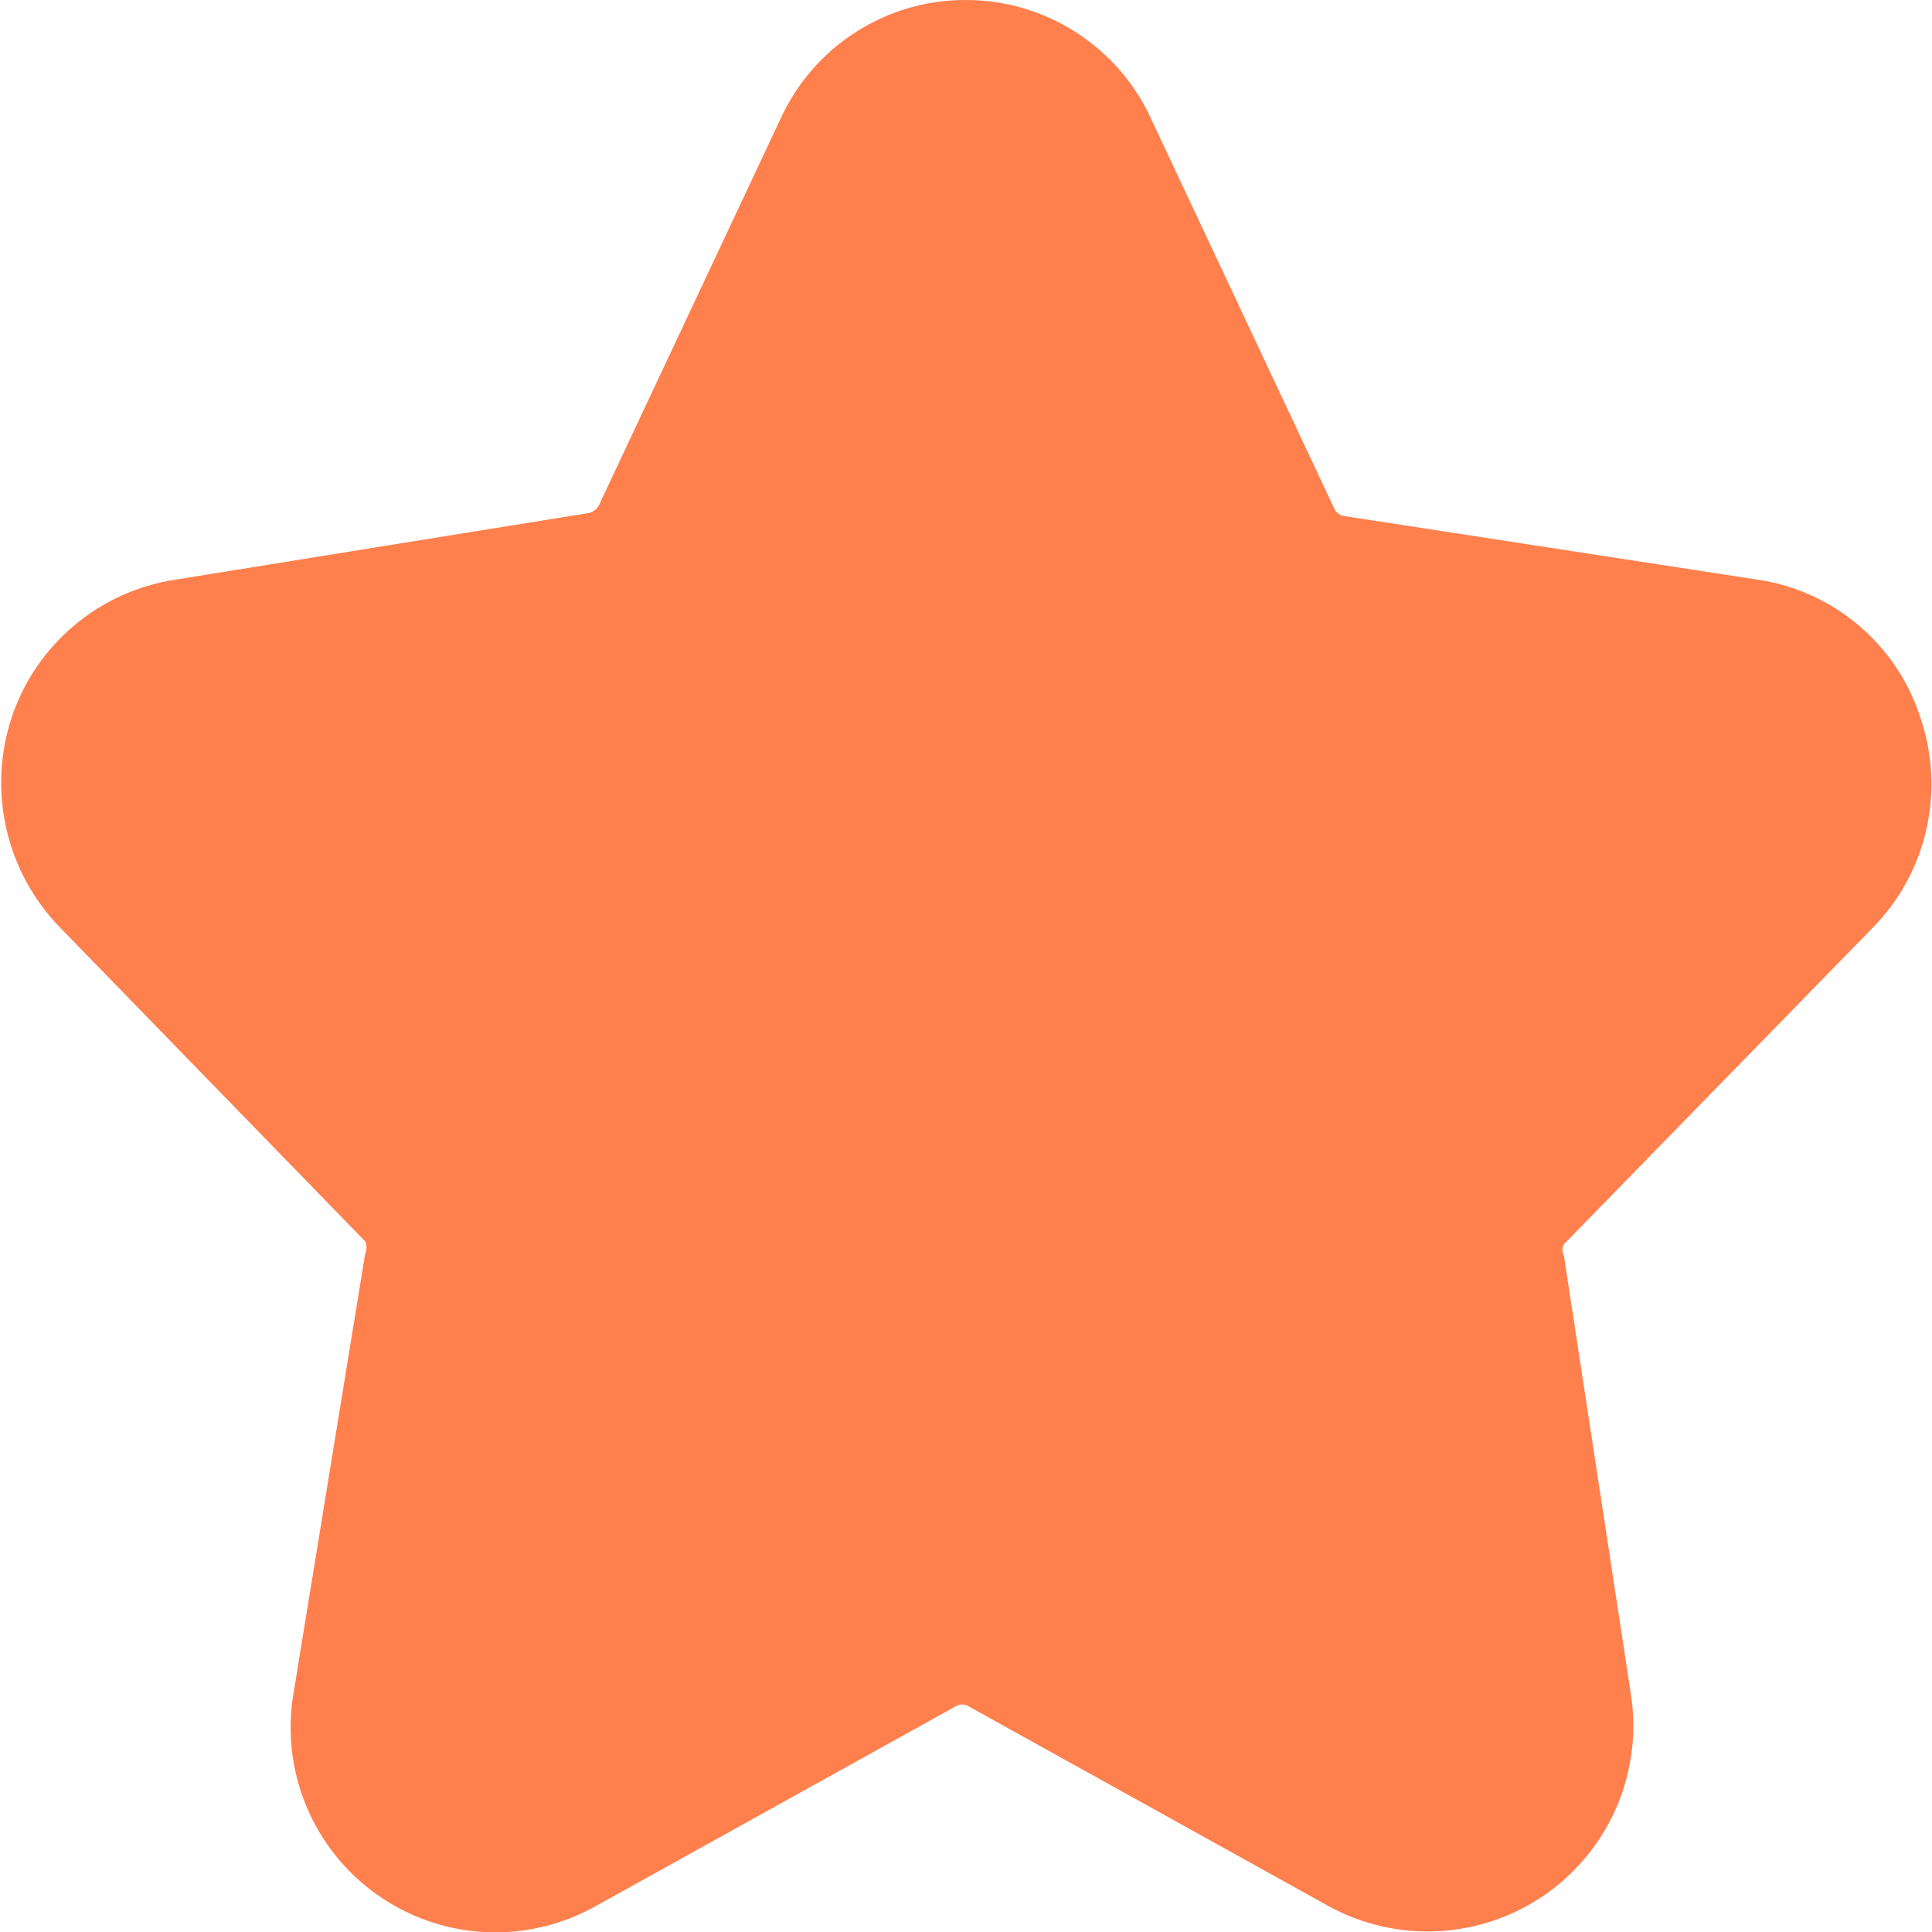 <svg width="20" height="20" viewBox="0 0 20 20" fill="none" xmlns="http://www.w3.org/2000/svg">
<path d="M19.39 9.6C19.665 9.319 19.856 8.968 19.942 8.584C20.029 8.201 20.007 7.802 19.88 7.43C19.761 7.057 19.539 6.726 19.24 6.473C18.941 6.22 18.577 6.056 18.19 6L13.9 5.34C13.88 5.334 13.861 5.324 13.846 5.31C13.83 5.296 13.818 5.279 13.81 5.26L11.93 1.26C11.765 0.885 11.495 0.567 11.152 0.343C10.81 0.119 10.409 0 10 1.79599e-05C9.595 -0.002 9.199 0.114 8.859 0.332C8.518 0.55 8.248 0.862 8.08 1.23L6.2 5.23C6.19 5.25 6.176 5.267 6.158 5.28C6.141 5.294 6.121 5.304 6.1 5.31L1.82 6C1.432 6.058 1.068 6.222 0.768 6.475C0.468 6.727 0.243 7.058 0.12 7.43C-0.003 7.803 -0.021 8.202 0.067 8.585C0.155 8.967 0.346 9.318 0.62 9.6L3.78 12.85C3.789 12.87 3.794 12.893 3.794 12.915C3.794 12.937 3.789 12.96 3.78 12.98L3.04 17.52C2.971 17.915 3.016 18.322 3.169 18.693C3.323 19.064 3.578 19.384 3.906 19.615C4.234 19.847 4.62 19.98 5.021 20.001C5.422 20.021 5.82 19.927 6.17 19.73L9.9 17.66C9.919 17.65 9.939 17.645 9.96 17.645C9.981 17.645 10.002 17.65 10.02 17.66L13.75 19.73C14.1 19.923 14.497 20.013 14.896 19.991C15.295 19.969 15.68 19.835 16.007 19.605C16.333 19.374 16.588 19.056 16.743 18.688C16.897 18.319 16.945 17.914 16.88 17.52L16.19 13C16.18 12.982 16.174 12.961 16.174 12.94C16.174 12.919 16.18 12.898 16.19 12.88L19.39 9.6Z" fill="#FF7F4D"/>
</svg>
